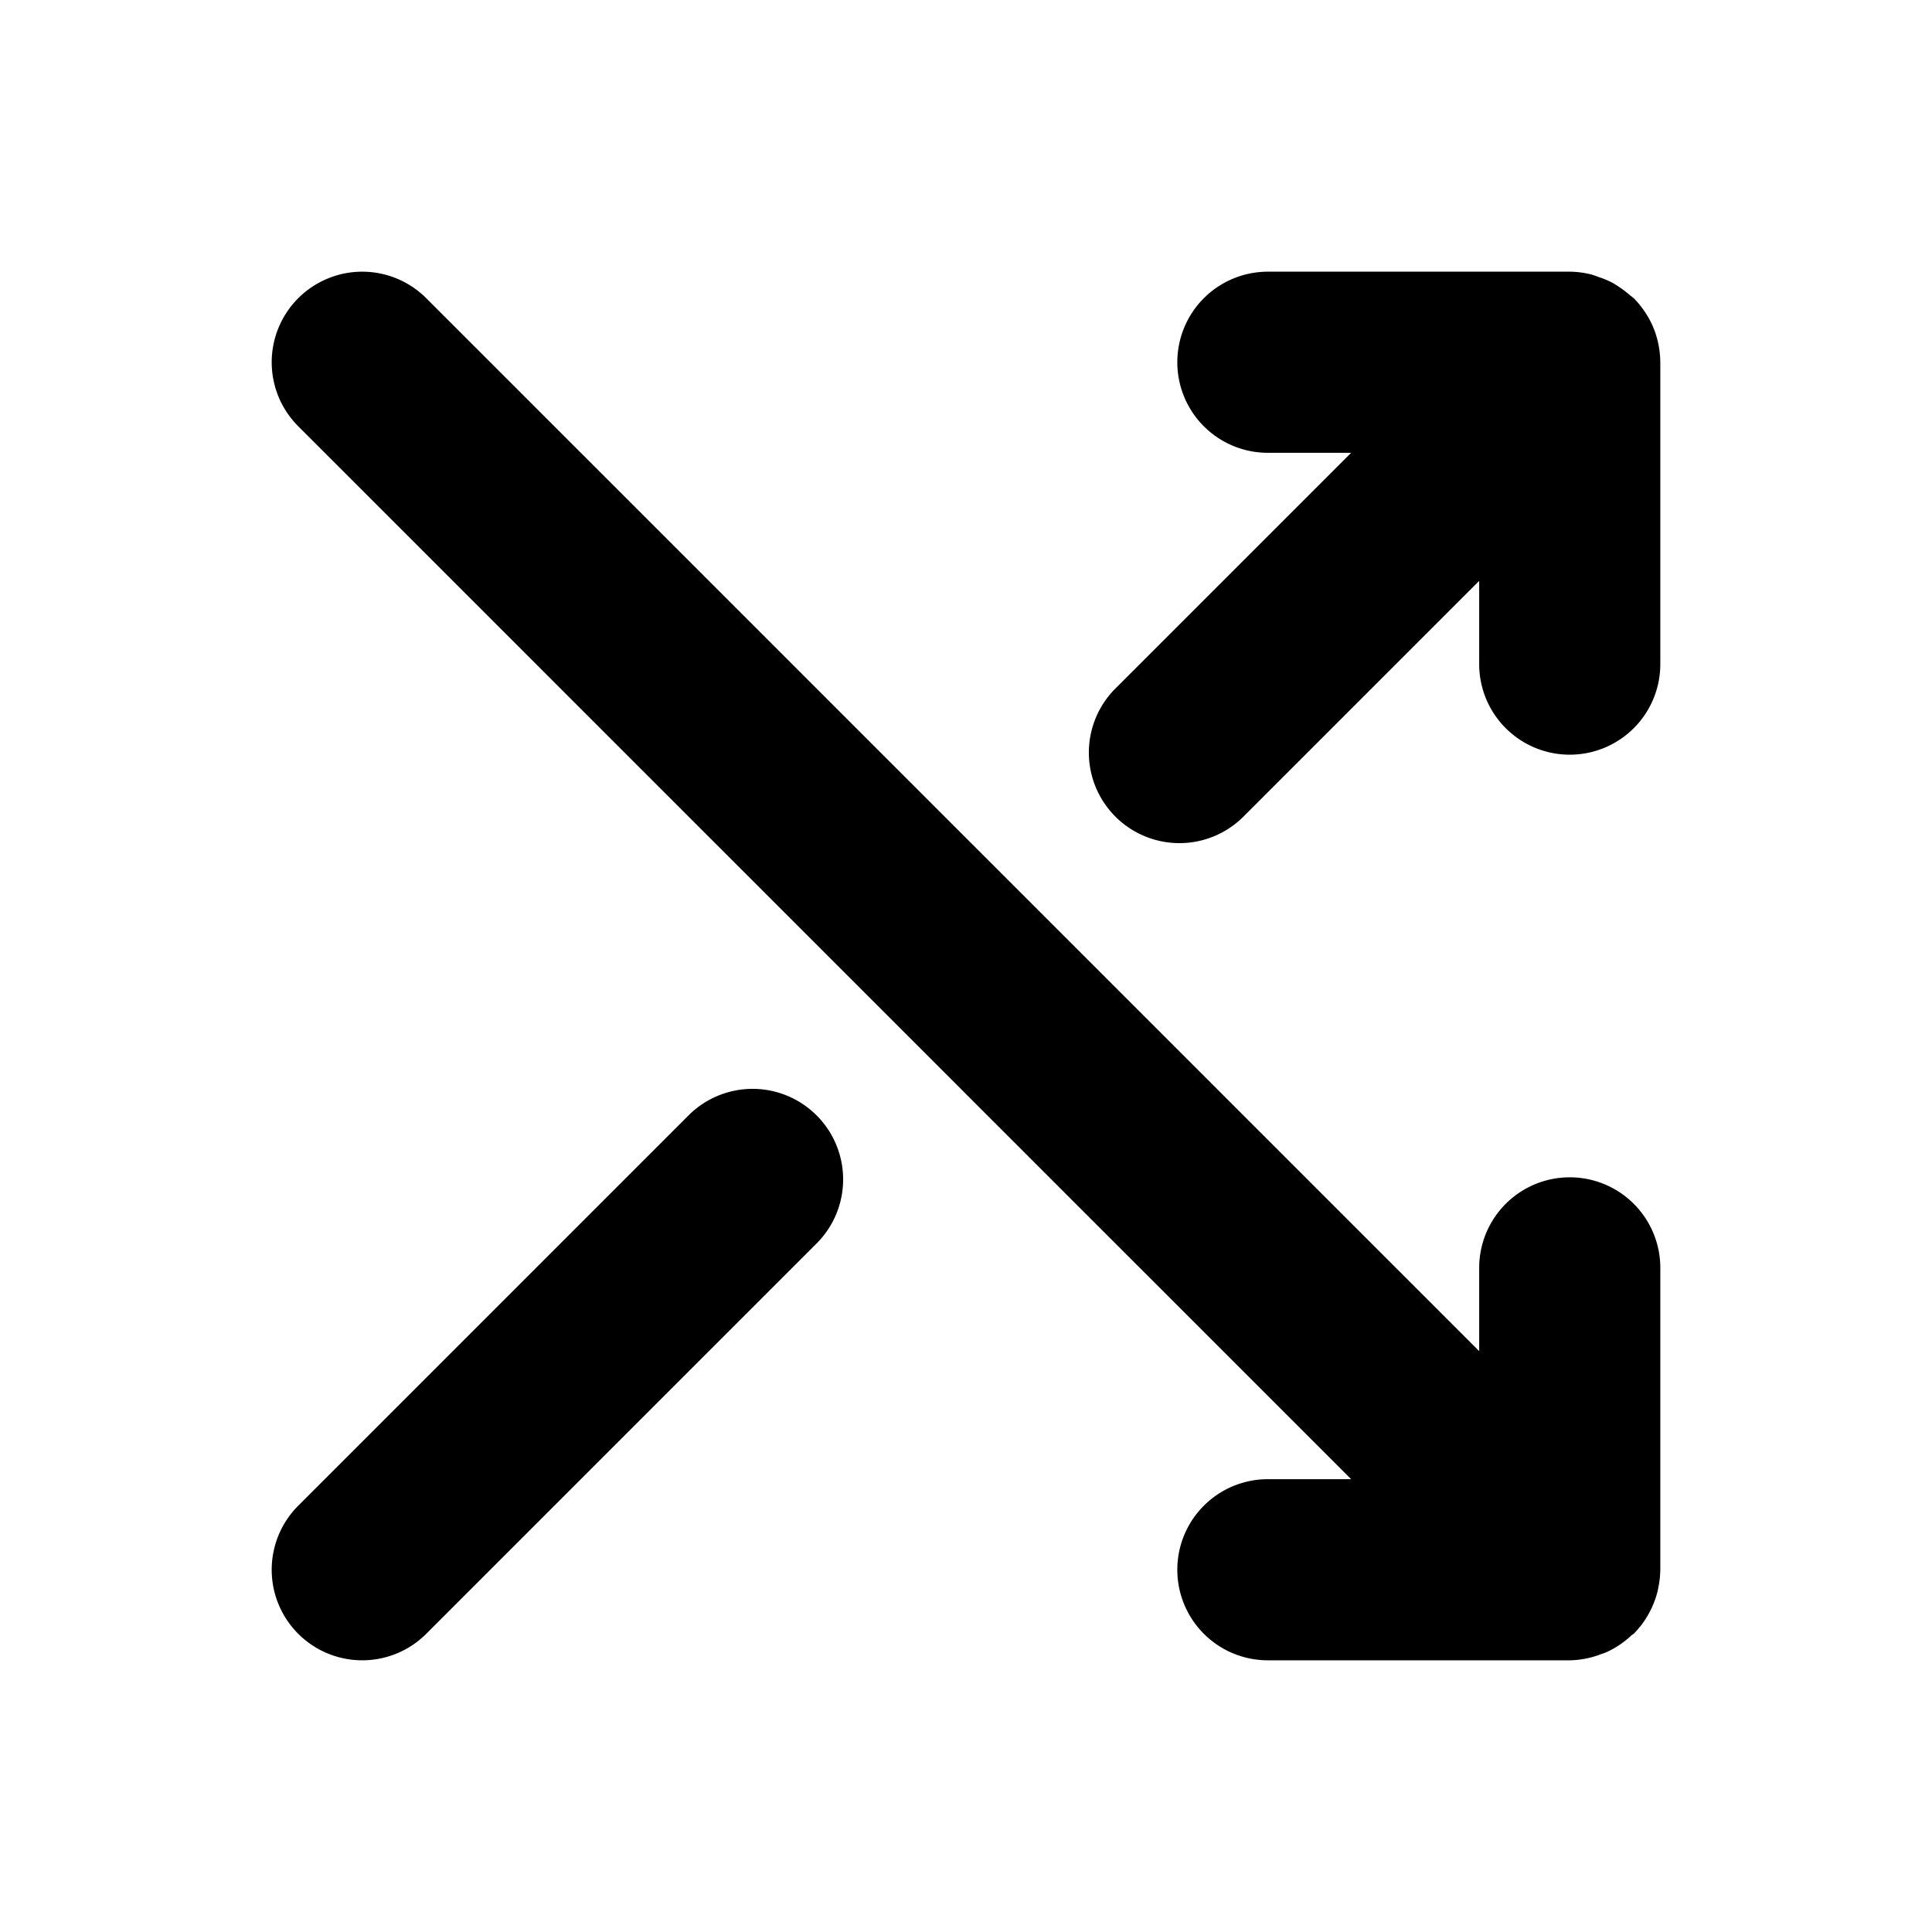 <svg xmlns="http://www.w3.org/2000/svg" viewBox="0 0 256 256"><path d="M48 36a12 12 0 0 0-8.484 3.516 12 12 0 0 0 0 16.968L179.03 196H168a12 12 0 0 0-12 12 12 12 0 0 0 12 12h40a12 12 0 0 0 4.197-.836 12 12 0 0 0 .582-.203 12 12 0 0 0 3.387-2.264 12 12 0 0 0 .318-.213 12 12 0 0 0 .756-.861l.184-.21a12 12 0 0 0 1.254-1.995 12 12 0 0 0 .2-.408 12 12 0 0 0 .768-2.19 12 12 0 0 0 .083-.412 12 12 0 0 0 .267-2.367L220 208v-40a12 12 0 0 0-12-12 12 12 0 0 0-12 12v11.031L56.484 39.516A12 12 0 0 0 48 36zm120 0a12 12 0 0 0-12 12 12 12 0 0 0 12 12h11.031l-31.236 31.234a12 12 0 0 0 0 16.971 12 12 0 0 0 16.97 0L196 76.97V88a12 12 0 0 0 12 12 12 12 0 0 0 12-12V48l-.004-.027a12 12 0 0 0-.283-2.526l-.049-.217a12 12 0 0 0-.84-2.398l-.053-.102a12 12 0 0 0-1.333-2.12l-.112-.147a12 12 0 0 0-.842-.947 12 12 0 0 0-.453-.348 12 12 0 0 0-1.467-1.127 12 12 0 0 0-.93-.584 12 12 0 0 0-1.855-.768 12 12 0 0 0-.87-.304A12 12 0 0 0 208 36zM99.72 144.28a12 12 0 0 0-8.486 3.515l-51.718 51.72a12 12 0 0 0 0 16.97 12 12 0 0 0 16.968 0l51.721-51.72a12 12 0 0 0 0-16.97 12 12 0 0 0-8.484-3.516z"/></svg>